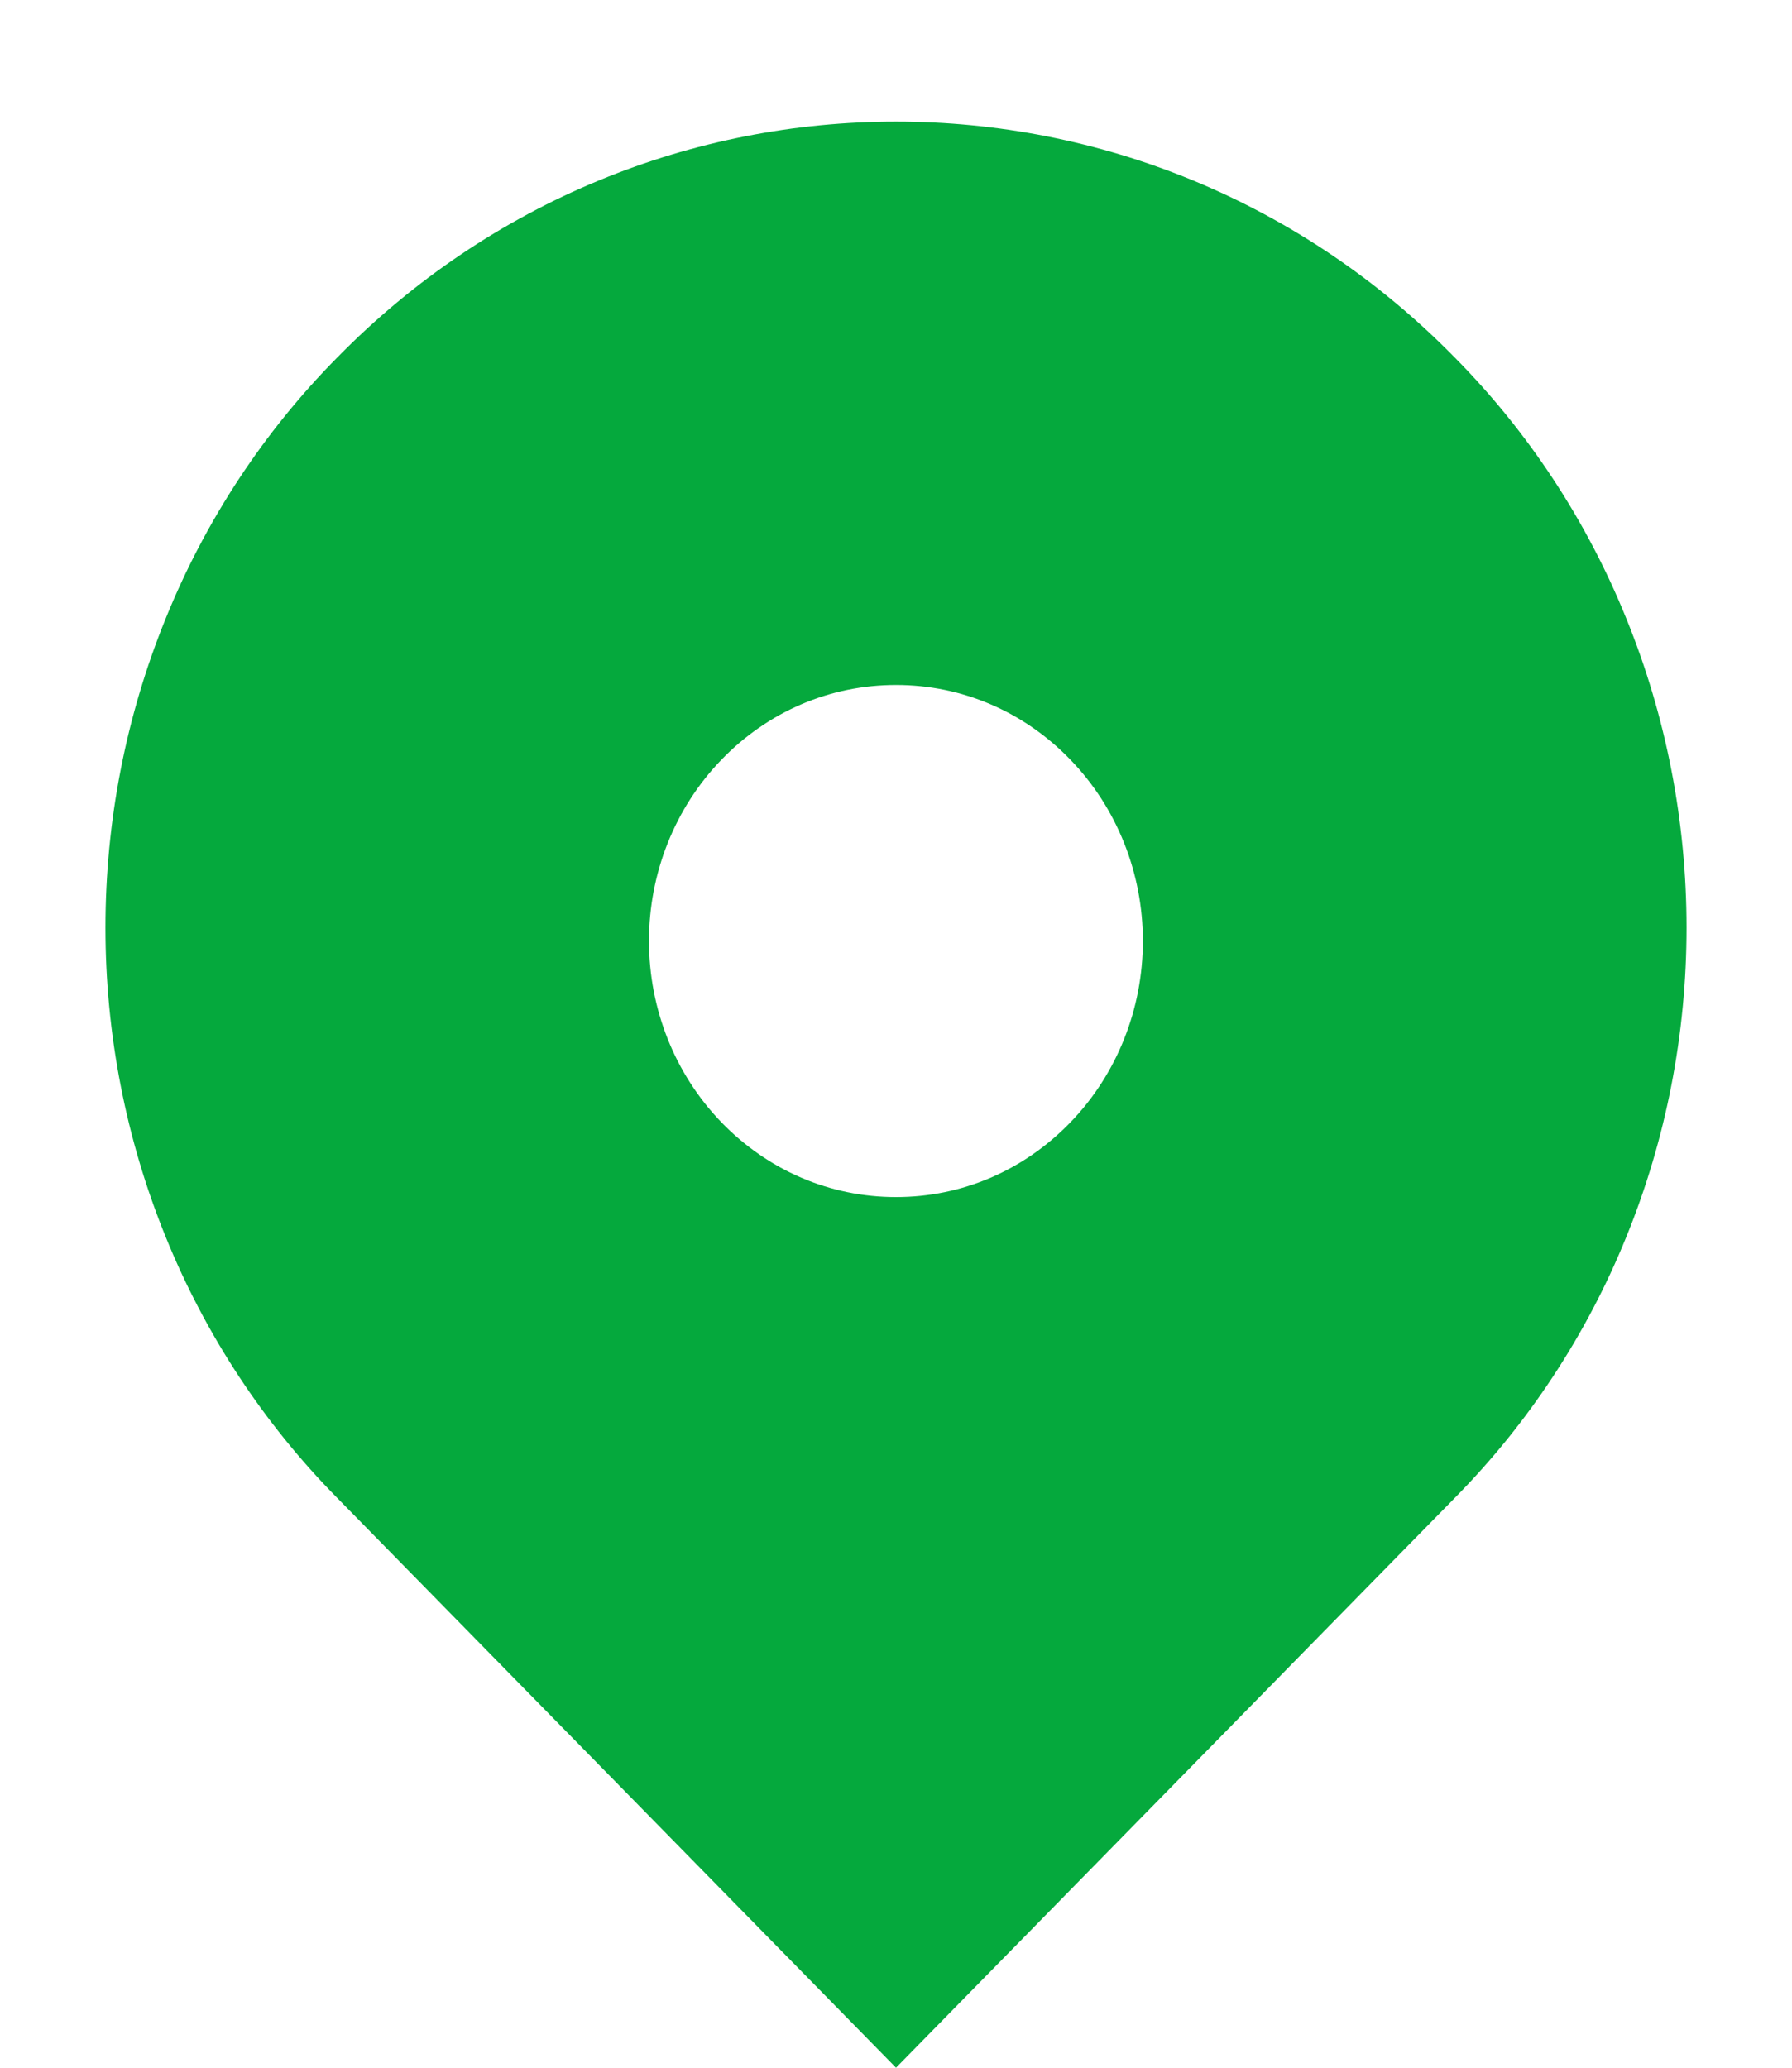 <svg width="13" height="15" viewBox="0 0 13 15" fill="none" xmlns="http://www.w3.org/2000/svg">
<path d="M10.555 2.595C8.316 0.311 4.684 0.311 2.445 2.595C1.913 3.133 1.49 3.776 1.202 4.487C0.913 5.197 0.765 5.959 0.765 6.73C0.765 7.5 0.913 8.263 1.202 8.973C1.49 9.683 1.913 10.326 2.445 10.865L6.5 15L10.555 10.865C11.087 10.326 11.51 9.683 11.798 8.973C12.087 8.263 12.235 7.5 12.235 6.73C12.235 5.959 12.087 5.197 11.798 4.487C11.51 3.776 11.087 3.133 10.555 2.595ZM6.5 8.684C6.021 8.684 5.571 8.491 5.232 8.14C4.896 7.792 4.708 7.319 4.708 6.826C4.708 6.334 4.896 5.861 5.232 5.513C5.57 5.162 6.021 4.969 6.5 4.969C6.979 4.969 7.429 5.162 7.767 5.513C8.103 5.861 8.291 6.334 8.291 6.826C8.291 7.319 8.103 7.792 7.767 8.14C7.429 8.491 6.979 8.684 6.5 8.684Z" fill="#05A93D"/>
</svg>
